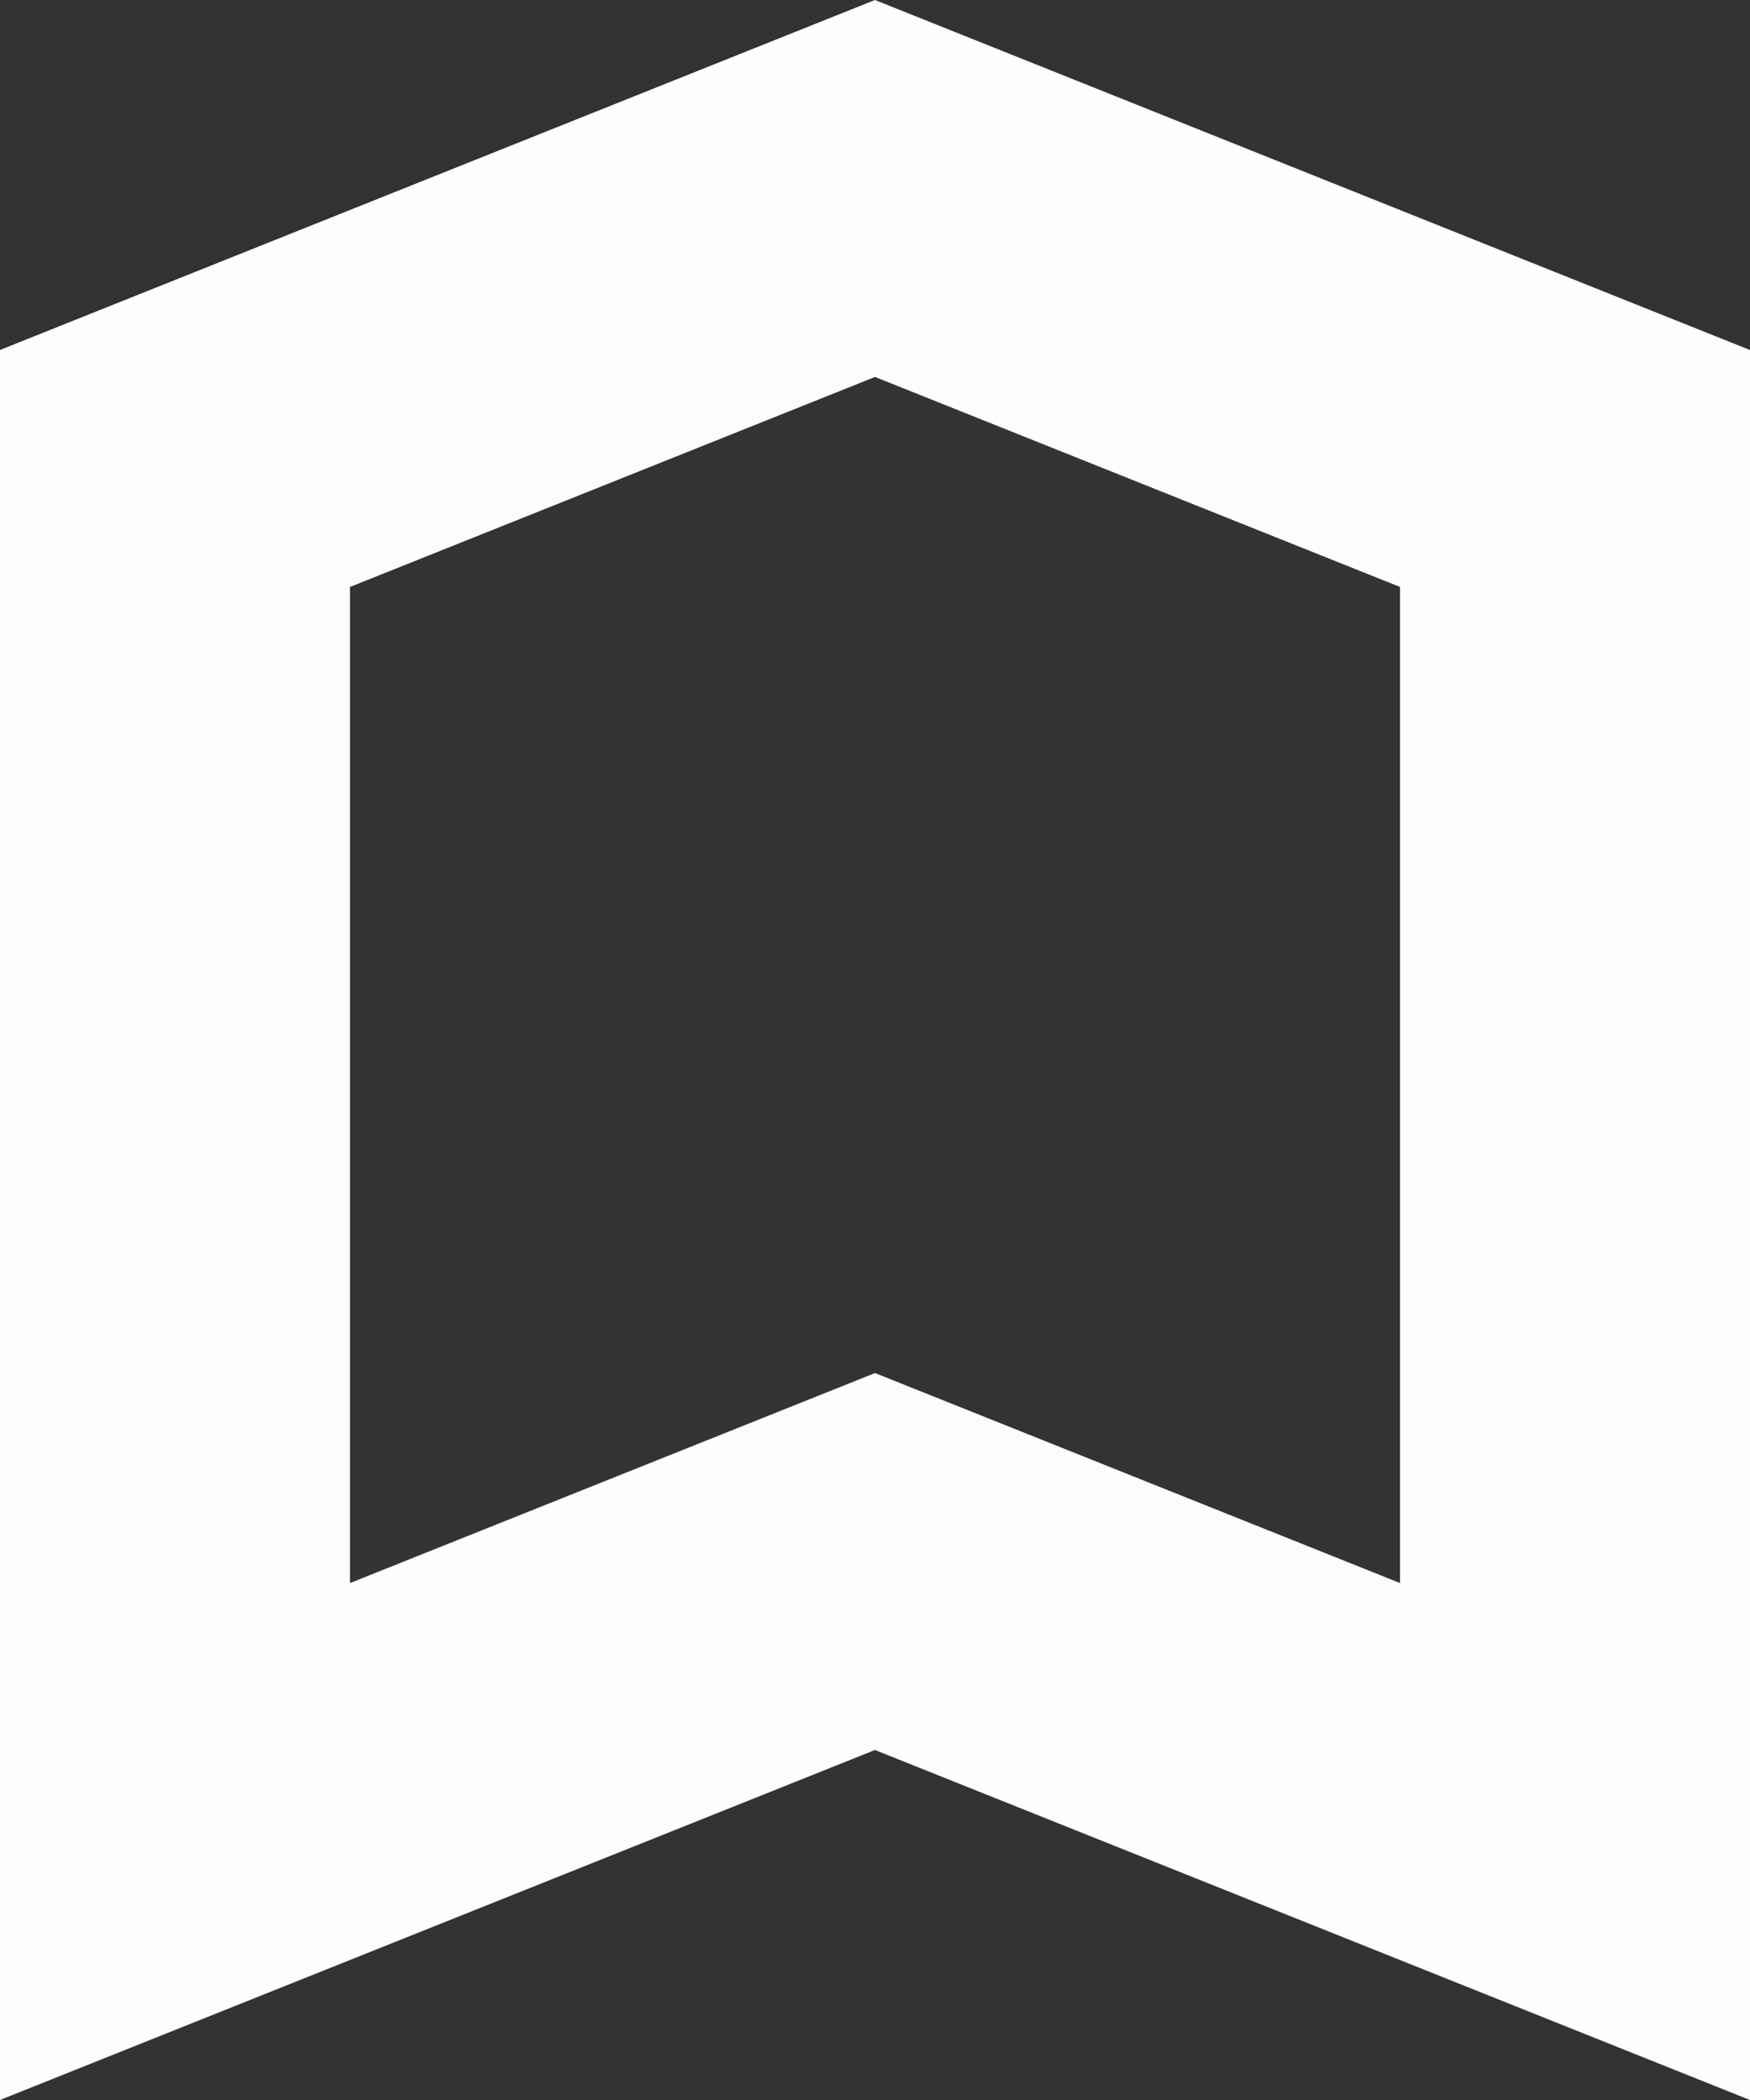 <svg width="10" height="12" viewBox="0 0 10 12" fill="none" xmlns="http://www.w3.org/2000/svg">
<rect x="0" y="0" width="10" height="12" fill="#333333" stroke="none"/>
<path fill-rule="evenodd" clip-rule="evenodd" d="M5 10L10 12V2L5 0L0 2V12L5 10ZM2 9.046L5 7.846L8 9.046V3.354L5 2.154L2 3.354V9.046Z" fill="#FDFDFD"/>
</svg>
